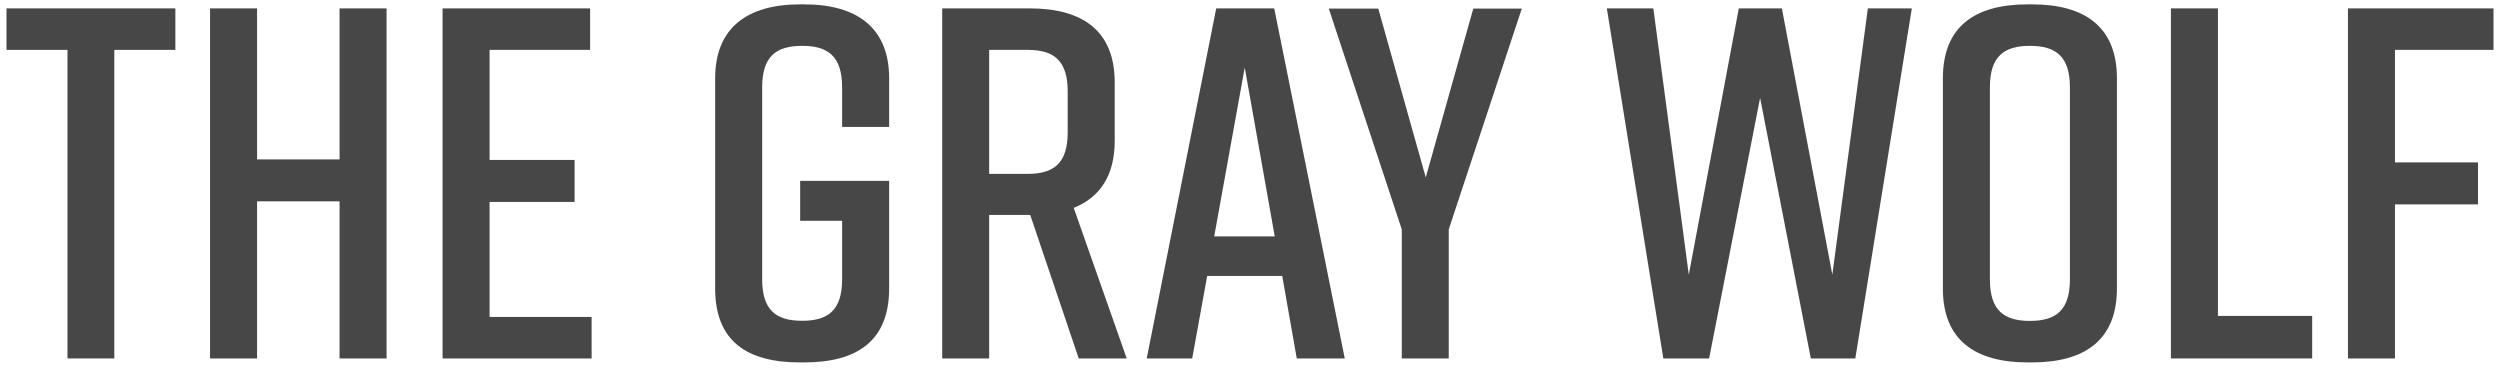 <svg id="Layer_1" data-name="Layer 1" xmlns="http://www.w3.org/2000/svg" viewBox="0 0 384.92 57.04"><defs><style>.cls-1{fill:#474748;}</style></defs><path class="cls-1" d="M27,7.68h-9.4V55.19H10.39V7.68H1V1.29H27Z"/><path class="cls-1" d="M39.58,1.29V24.54h12.7V1.29h7.24v53.9H52.28V31H39.58V55.19H32.34V1.29Z"/><path class="cls-1" d="M68.14,55.19V1.29H90.86V7.68H75.38V24.62H88.47v6.47H75.38V48.8H91.09v6.39Z"/><path class="cls-1" d="M136.9,44.41c0,8.08-4.93,11.39-13.09,11.39h-.61c-8.16,0-13.09-3.23-13.09-11.39V12.07c0-7.78,4.93-11.4,13.09-11.4h.61c8.16,0,13.09,3.62,13.09,11.4v7.47h-7.24V13.45c0-4.77-2.15-6.39-6.16-6.39s-6.15,1.62-6.15,6.39V43c0,4.77,2.15,6.39,6.15,6.39s6.16-1.62,6.16-6.39V34H123.2V27.85h13.7Z"/><path class="cls-1" d="M166.09,55.19l-7.47-22.1H152.3v22.1h-7.23V1.29h13.47c8.16,0,13.09,3.46,13.09,11.4v9c0,5.39-2.31,8.7-6.31,10.32l8.16,23.18ZM152.3,26.77h5.93c4,0,6.16-1.61,6.16-6.39V14.07c0-4.77-2.15-6.39-6.16-6.39H152.3Z"/><path class="cls-1" d="M197.42,42.48H185.87l-2.31,12.71h-7l10.7-53.9h8.93l10.86,53.9h-7.39Zm-1.15-6.08-4.62-26-4.7,26Z"/><path class="cls-1" d="M223.06,55.19h-7.23V35.32l-11.24-34h7.62l7.31,26,7.32-26h7.47l-11.25,34Z"/><path class="cls-1" d="M285.66,55.19h-6.85L271,15.07l-7.85,40.12H256.1l-8.7-53.9h7.16l5.46,41,7.7-41h6.63l7.77,41,5.47-41h6.77Z"/><path class="cls-1" d="M312.23.67h.62c8.16,0,13.09,3.47,13.09,11.4V44.41c0,7.93-4.93,11.39-13.09,11.39h-.62c-8.16,0-13.09-3.46-13.09-11.39V12.07C299.14,4.06,304.07.67,312.23.67Zm.31,48.74c4,0,6.16-1.62,6.16-6.39V13.45c0-4.77-2.16-6.39-6.16-6.39s-6.16,1.62-6.16,6.39V43C306.38,47.79,308.53,49.41,312.54,49.41Z"/><path class="cls-1" d="M356,55.19H334.25V1.29h7.24V48.64H356Z"/><path class="cls-1" d="M361.51,1.29h22.41V7.68H368.75V25h12.78v6.47H368.75V55.19h-7.24Z"/></svg>